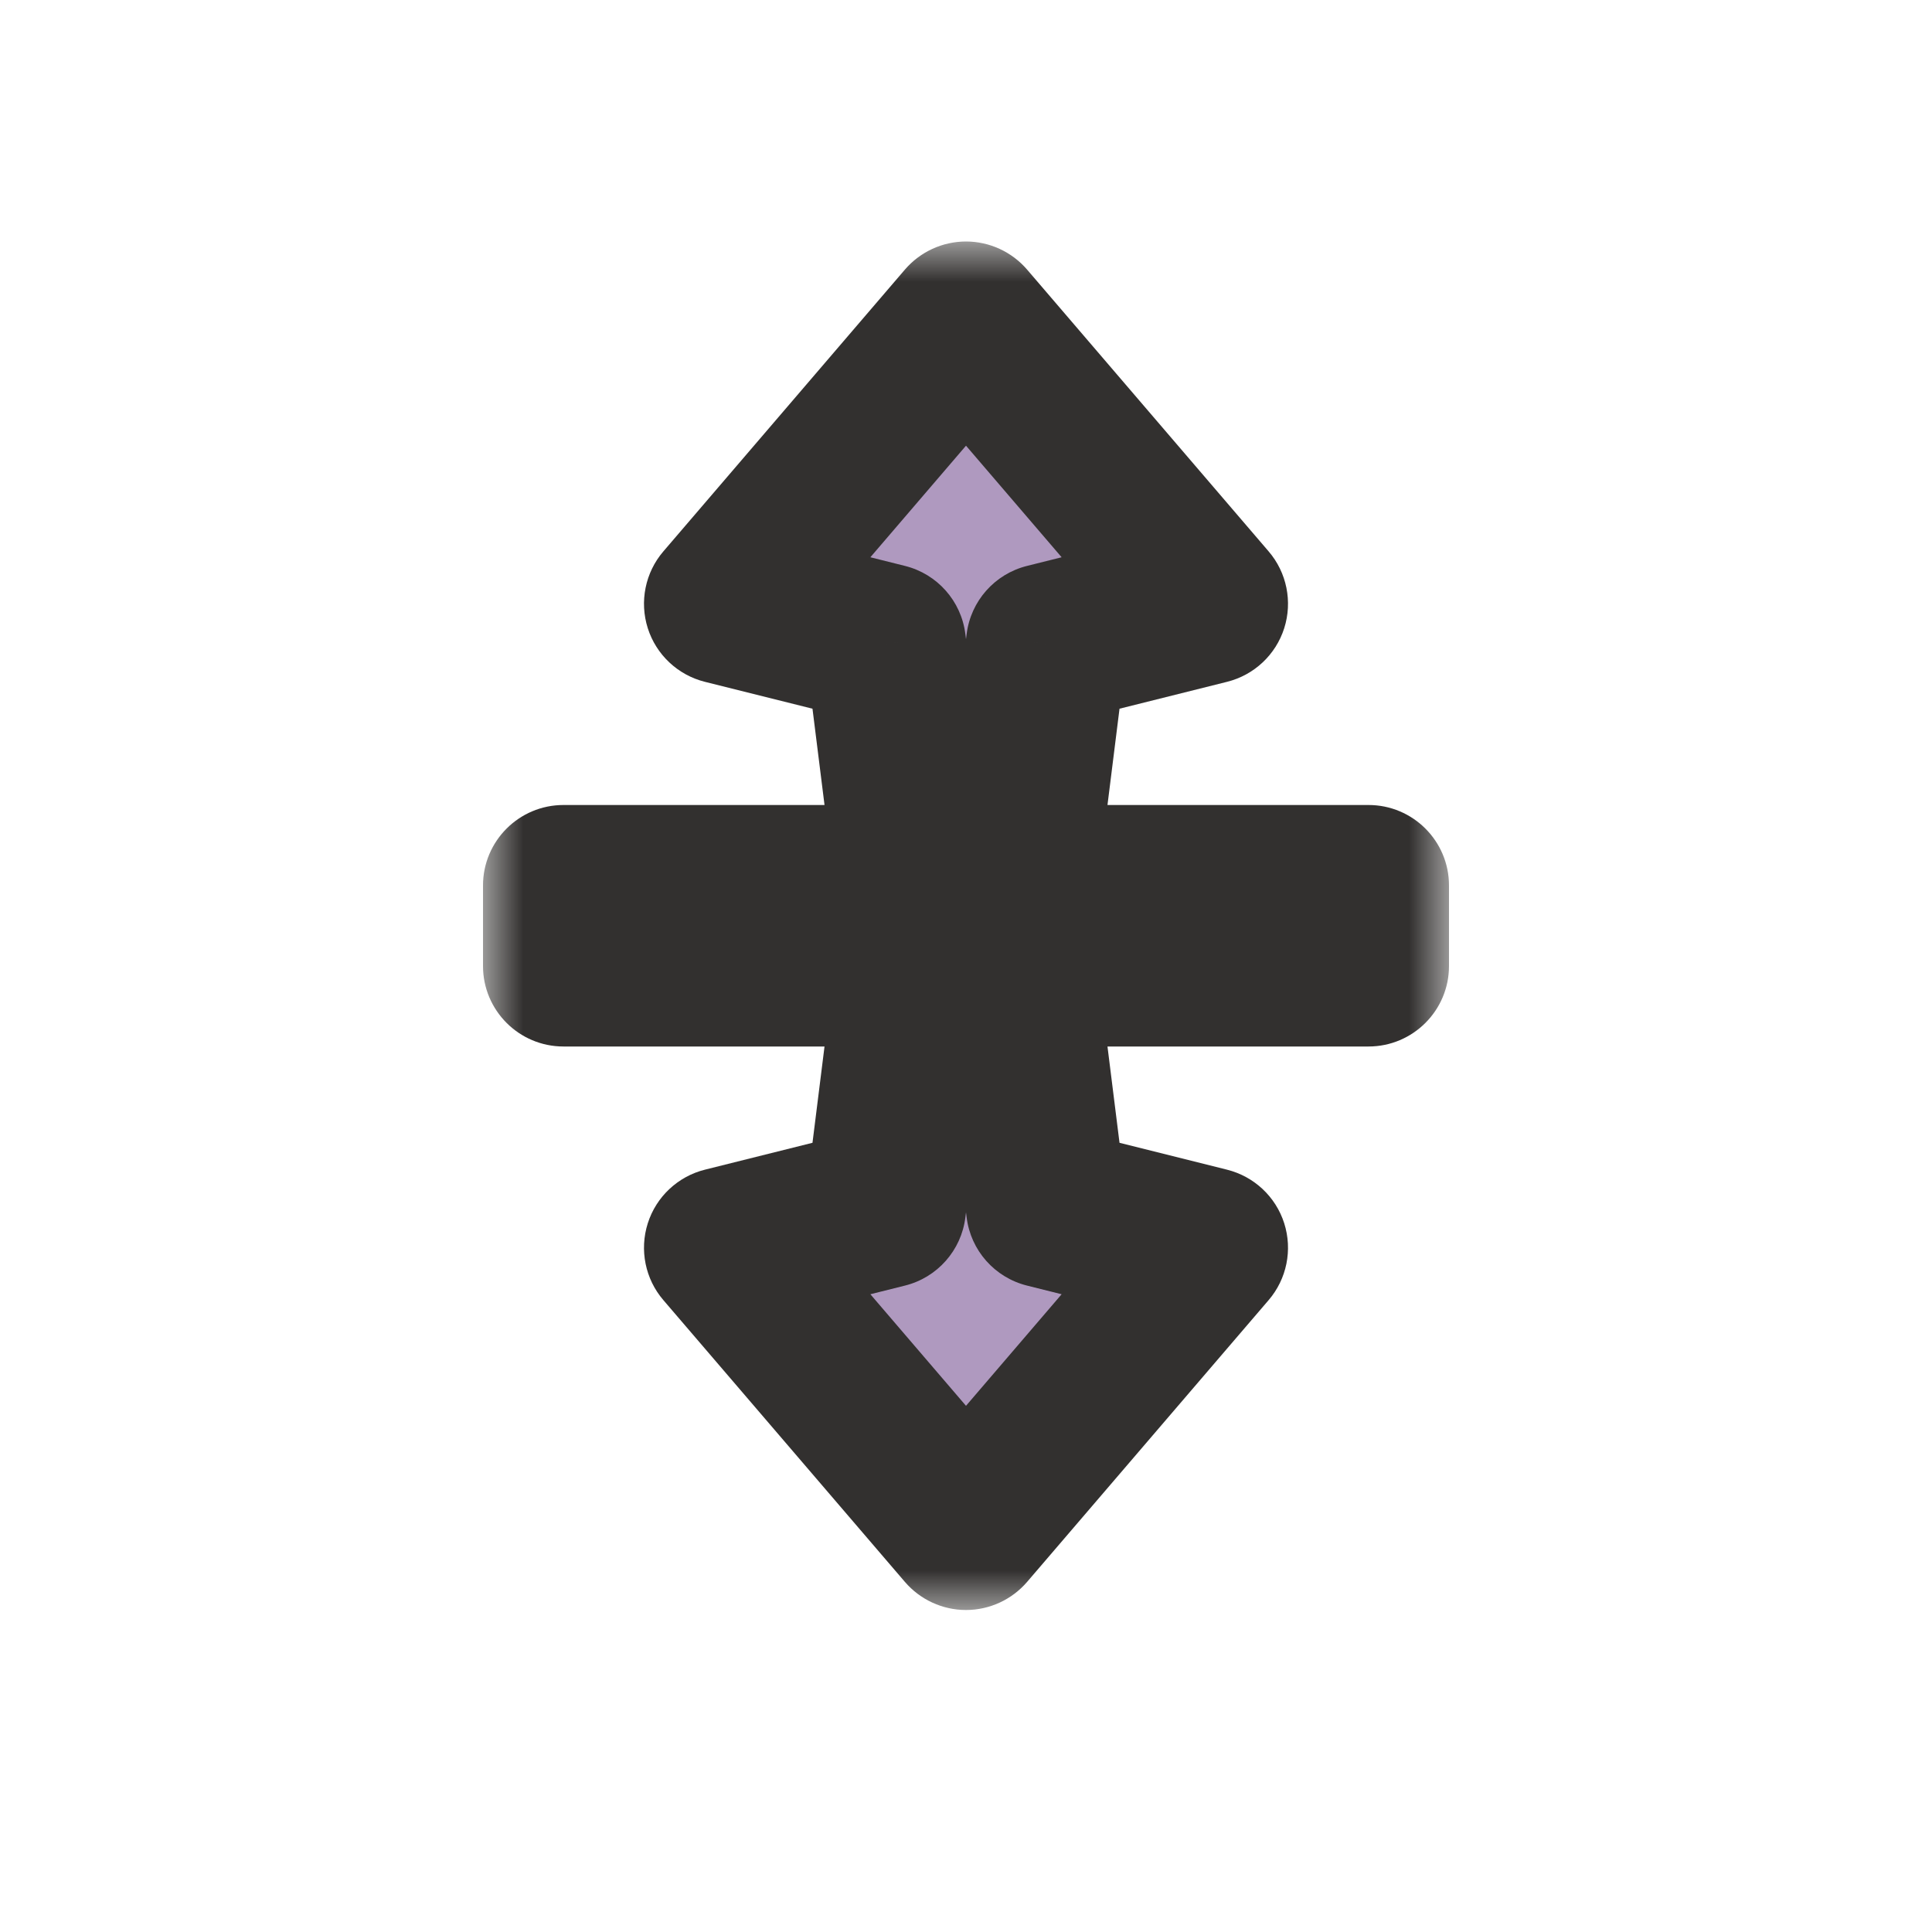 <svg width="24" height="24" viewBox="0 0 24 24" fill="none" xmlns="http://www.w3.org/2000/svg">
<g filter="url(#filter0_d_197_3608)">
<mask id="path-1-outside-1_197_3608" maskUnits="userSpaceOnUse" x="6" y="3" width="12" height="17" fill="black">
<rect fill="white" x="6" y="3" width="12" height="17"/>
<path fill-rule="evenodd" clip-rule="evenodd" d="M12 4L9 7.5L11 8L11.375 11H7V12H11.375L11 15L9 15.5L12 19L15 15.5L13 15L12.625 12H17V11H12.625L13 8L15 7.5L12 4Z"/>
</mask>
<path fill-rule="evenodd" clip-rule="evenodd" d="M12 4L9 7.5L11 8L11.375 11H7V12H11.375L11 15L9 15.5L12 19L15 15.5L13 15L12.625 12H17V11H12.625L13 8L15 7.5L12 4Z" fill="#AF99BF"/>
<path d="M9 7.5L8.241 6.849C8.015 7.112 7.942 7.474 8.047 7.804C8.152 8.134 8.421 8.386 8.757 8.47L9 7.5ZM12 4L12.759 3.349C12.569 3.128 12.292 3 12 3C11.708 3 11.431 3.128 11.241 3.349L12 4ZM11 8L11.992 7.876C11.941 7.466 11.643 7.13 11.242 7.03L11 8ZM11.375 11V12C11.662 12 11.935 11.877 12.125 11.662C12.315 11.447 12.403 11.161 12.367 10.876L11.375 11ZM7 11V10C6.448 10 6 10.448 6 11H7ZM7 12H6C6 12.552 6.448 13 7 13V12ZM11.375 12L12.367 12.124C12.403 11.839 12.315 11.553 12.125 11.338C11.935 11.123 11.662 11 11.375 11V12ZM11 15L11.242 15.97C11.643 15.87 11.941 15.534 11.992 15.124L11 15ZM9 15.5L8.757 14.53C8.421 14.614 8.152 14.866 8.047 15.196C7.942 15.527 8.015 15.888 8.241 16.151L9 15.5ZM12 19L11.241 19.651C11.431 19.872 11.708 20 12 20C12.292 20 12.569 19.872 12.759 19.651L12 19ZM15 15.5L15.759 16.151C15.985 15.888 16.058 15.527 15.953 15.196C15.848 14.866 15.579 14.614 15.242 14.53L15 15.5ZM13 15L12.008 15.124C12.059 15.534 12.357 15.87 12.758 15.97L13 15ZM12.625 12V11C12.338 11 12.065 11.123 11.875 11.338C11.685 11.553 11.597 11.839 11.633 12.124L12.625 12ZM17 12V13C17.552 13 18 12.552 18 12H17ZM17 11H18C18 10.448 17.552 10 17 10V11ZM12.625 11L11.633 10.876C11.597 11.161 11.685 11.447 11.875 11.662C12.065 11.877 12.338 12 12.625 12V11ZM13 8L12.758 7.03C12.357 7.13 12.059 7.466 12.008 7.876L13 8ZM15 7.5L15.242 8.47C15.579 8.386 15.848 8.134 15.953 7.804C16.058 7.474 15.985 7.112 15.759 6.849L15 7.5ZM9.759 8.151L12.759 4.651L11.241 3.349L8.241 6.849L9.759 8.151ZM11.242 7.03L9.243 6.53L8.757 8.47L10.758 8.97L11.242 7.03ZM12.367 10.876L11.992 7.876L10.008 8.124L10.383 11.124L12.367 10.876ZM7 12H11.375V10H7V12ZM8 12V11H6V12H8ZM11.375 11H7V13H11.375V11ZM10.383 11.876L10.008 14.876L11.992 15.124L12.367 12.124L10.383 11.876ZM10.758 14.03L8.757 14.53L9.243 16.47L11.242 15.97L10.758 14.03ZM8.241 16.151L11.241 19.651L12.759 18.349L9.759 14.849L8.241 16.151ZM12.759 19.651L15.759 16.151L14.241 14.849L11.241 18.349L12.759 19.651ZM15.242 14.53L13.242 14.03L12.758 15.97L14.758 16.47L15.242 14.53ZM13.992 14.876L13.617 11.876L11.633 12.124L12.008 15.124L13.992 14.876ZM17 11H12.625V13H17V11ZM16 11V12H18V11H16ZM12.625 12H17V10H12.625V12ZM12.008 7.876L11.633 10.876L13.617 11.124L13.992 8.124L12.008 7.876ZM14.758 6.53L12.758 7.03L13.242 8.97L15.242 8.47L14.758 6.53ZM11.241 4.651L14.241 8.151L15.759 6.849L12.759 3.349L11.241 4.651Z" fill="#32302F" mask="url(#path-1-outside-1_197_3608)"/>
</g>
<defs>
<filter id="filter0_d_197_3608" x="-2" y="-2" width="28" height="28" filterUnits="userSpaceOnUse" color-interpolation-filters="sRGB">
<feFlood flood-opacity="0" result="BackgroundImageFix"/>
<feColorMatrix in="SourceAlpha" type="matrix" values="0 0 0 0 0 0 0 0 0 0 0 0 0 0 0 0 0 0 127 0" result="hardAlpha"/>
<feOffset/>
<feGaussianBlur stdDeviation="1"/>
<feColorMatrix type="matrix" values="0 0 0 0 0 0 0 0 0 0 0 0 0 0 0 0 0 0 0.2 0"/>
<feBlend mode="normal" in2="BackgroundImageFix" result="effect1_dropShadow_197_3608"/>
<feBlend mode="normal" in="SourceGraphic" in2="effect1_dropShadow_197_3608" result="shape"/>
</filter>
</defs>
</svg>
